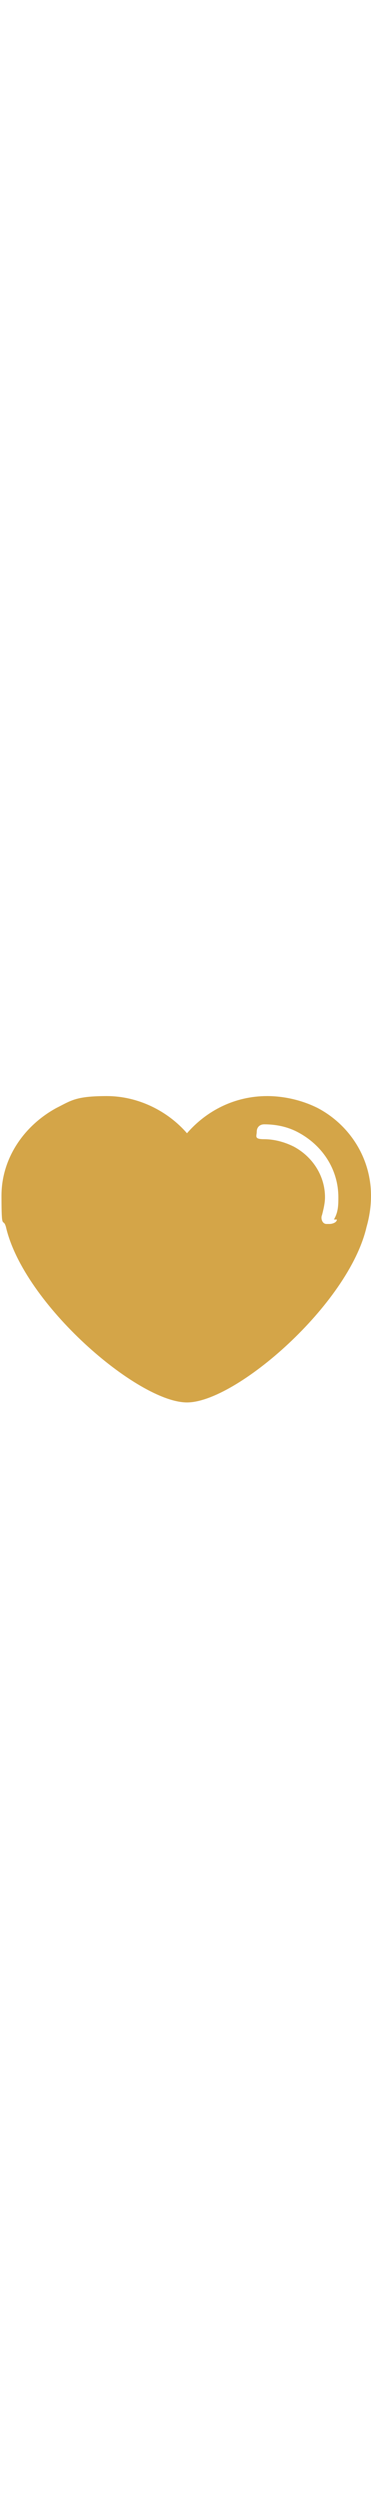 <?xml version="1.0" encoding="UTF-8"?>
<svg id="Capa_1" data-name="Capa 1" xmlns="http://www.w3.org/2000/svg" version="1.1" viewBox="0 0 25 168.1">
  <defs>
    <style>
      .cls-1 {
        fill: #d4a548;
        stroke-width: 0px;
      }
    </style>
  </defs>
  <path class="cls-1" d="M21.4,74.5c-1-.5-2.2-.8-3.4-.8-2.2,0-4.1,1-5.4,2.5-1.3-1.5-3.3-2.5-5.4-2.5s-2.4.3-3.4.8c-2.2,1.2-3.7,3.4-3.7,5.9s.1,1.4.3,2.1c1.2,5.2,8.9,11.8,12.2,11.8s10.9-6.6,12.1-11.8c.2-.7.3-1.4.3-2.1,0-2.6-1.5-4.8-3.6-5.9ZM22.7,82c0,.2-.3.3-.5.3s-.1,0-.2,0c-.3,0-.4-.4-.3-.6.1-.4.2-.8.2-1.2,0-1.4-.8-2.7-2.1-3.4-.6-.3-1.3-.5-2-.5s-.5-.2-.5-.5.2-.5.5-.5c.9,0,1.7.2,2.4.6,1.6.9,2.6,2.5,2.6,4.3,0,.5,0,1-.3,1.5Z"/>
</svg>